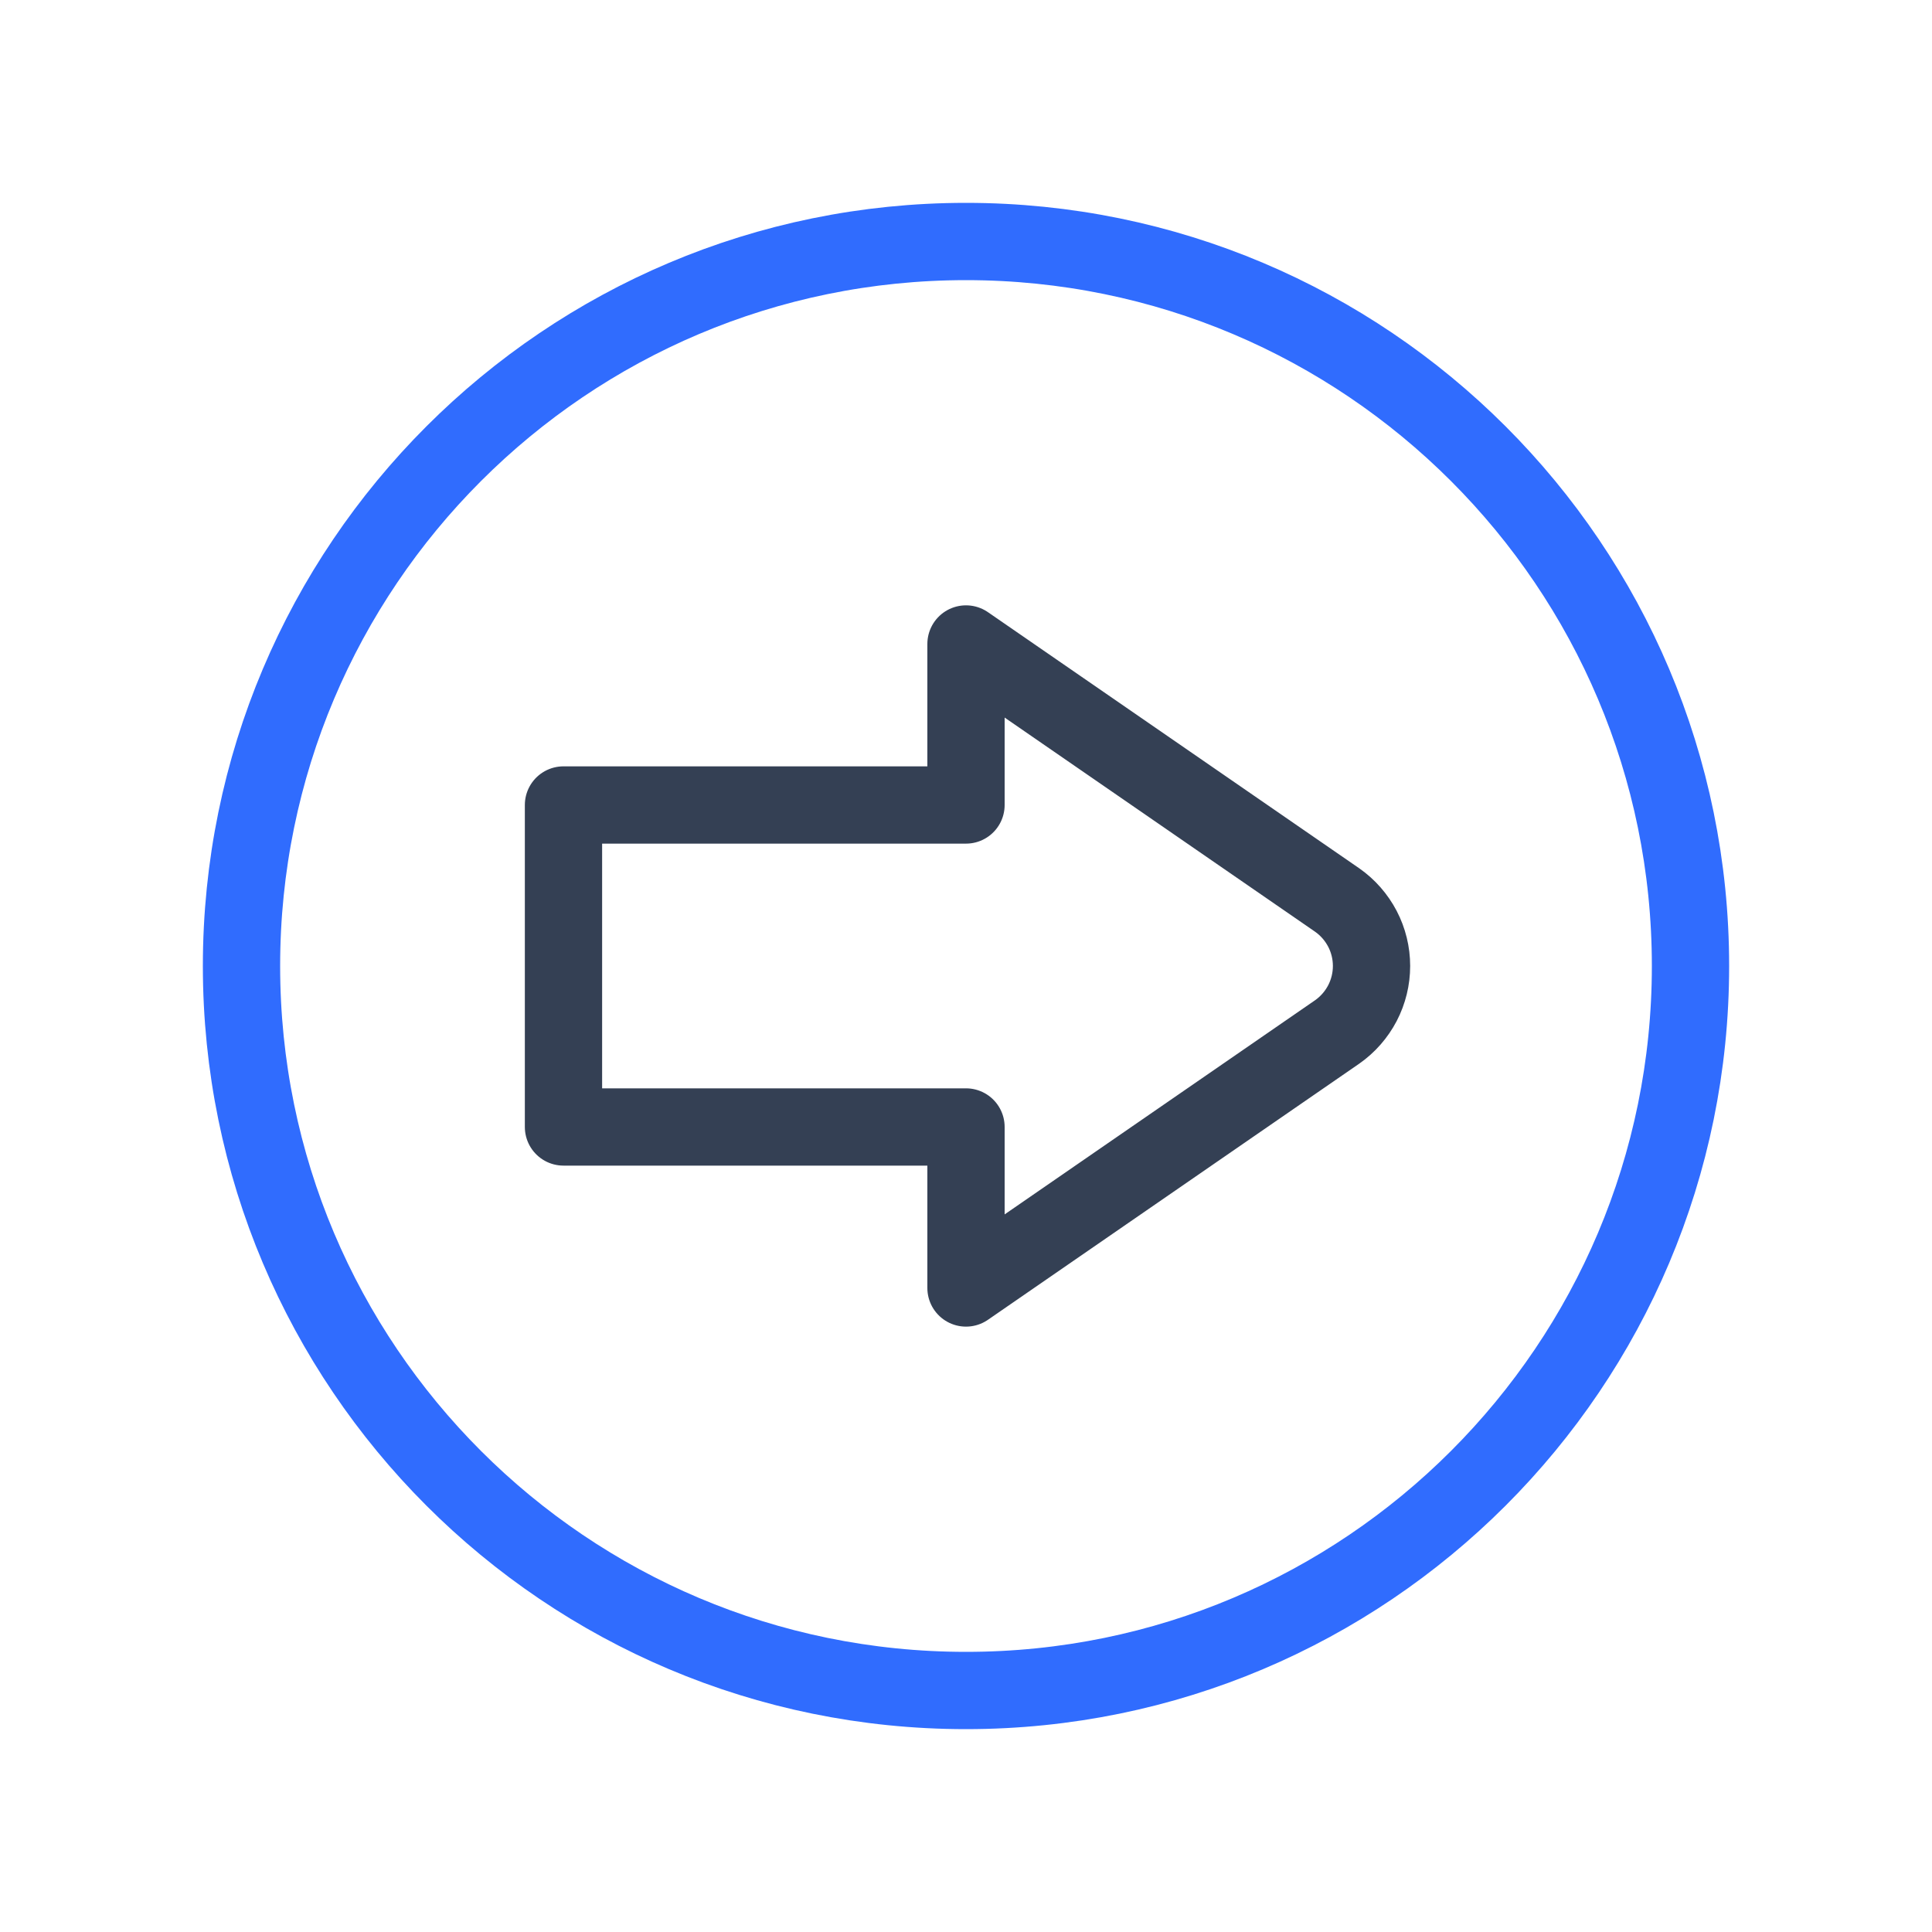 <svg width="50" height="50" viewBox="0 0 50 50" fill="none" xmlns="http://www.w3.org/2000/svg">
<path d="M25 29.166H14.583V20.833H25V16.666L34.604 23.291C34.879 23.483 35.103 23.739 35.259 24.036C35.414 24.333 35.495 24.664 35.495 24.999C35.495 25.335 35.414 25.665 35.259 25.963C35.103 26.26 34.879 26.516 34.604 26.708L25 33.333V29.166Z" stroke="#344054" stroke-width="2" stroke-linecap="round" stroke-linejoin="round"/>
<path d="M25 43.75C35.355 43.75 43.75 35.355 43.75 25C43.75 14.645 35.355 6.25 25 6.25C14.645 6.25 6.25 14.645 6.25 25C6.25 35.355 14.645 43.75 25 43.75Z" stroke="#306CFE" stroke-width="2" stroke-linecap="round" stroke-linejoin="round"/>
</svg>
